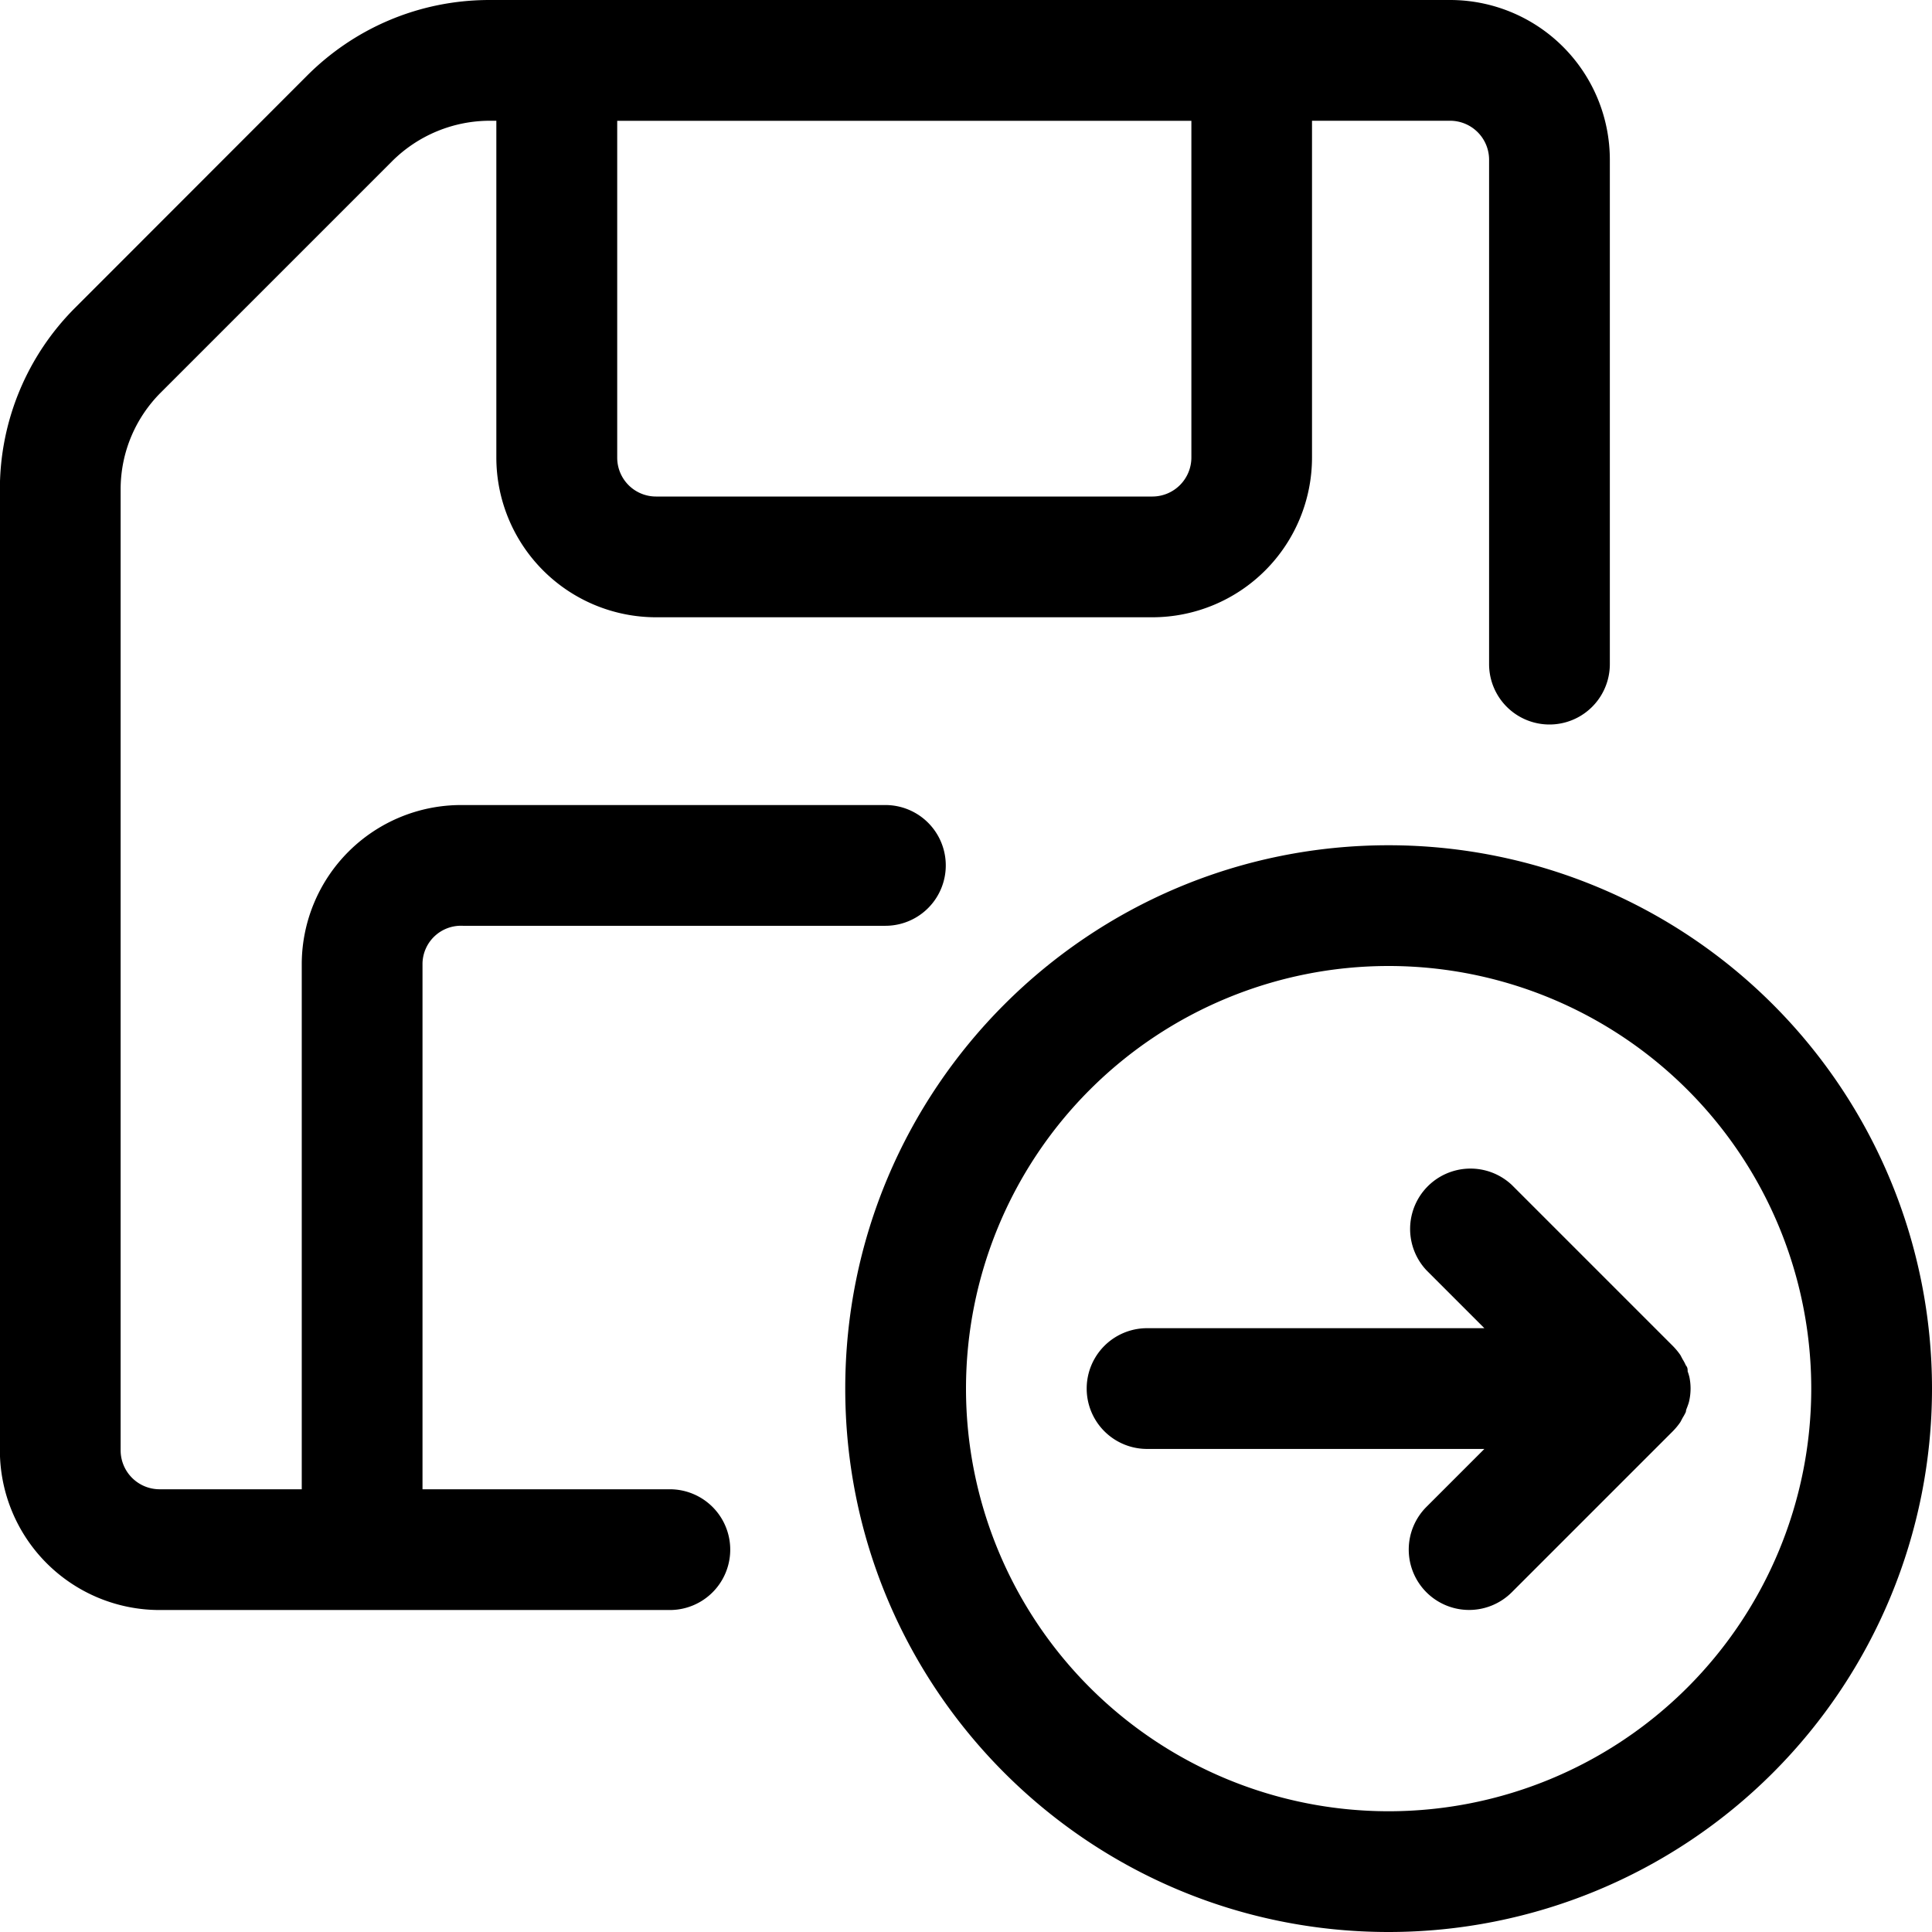 <svg xmlns="http://www.w3.org/2000/svg" width="32" height="32"><path d="M23 32c-4.971 0-9-4.029-9-9s4.029-9 9-9a9 9 0 0 1 9 9 9 9 0 0 1-9 9zm0-16a7 7 0 1 0 7 7 7 7 0 0 0-7-7zm4.833 7.553l.037-.07a.844.844 0 0 0 .052-.095l.002-.005c0-.033.02-.067.03-.1a.56.56 0 0 0 .025-.081l.001-.006a.932.932 0 0 0-.001-.4l.001.006a.855.855 0 0 0-.029-.093l.002.006c0-.033 0-.067-.03-.1a.709.709 0 0 0-.055-.103l.002.003-.037-.07a1.134 1.134 0 0 0-.127-.153l-2.666-2.666a1 1 0 0 0-1.413 1.414l-.001-.001.96.96h-5.587a1 1 0 0 0 0 2h5.587l-.96.96a1 1 0 0 0 0 1.414 1 1 0 0 0 1.414 0l2.667-2.667c.045-.046.087-.096.124-.15l.002-.004zM24.023 0H8.109C6.926 0 5.856.48 5.082 1.257l-3.827 3.83A4.248 4.248 0 0 0-.002 8.108v15.916a2.646 2.646 0 0 0 2.643 2.643h8.454a1 1 0 0 0 0-2H6.998v-8.713a.637.637 0 0 1 .668-.62h-.001 7a1 1 0 0 0 0-2H7.638a2.64 2.64 0 0 0-2.64 2.619v8.714H2.641a.646.646 0 0 1-.643-.643V8.12v-.013c0-.628.255-1.196.667-1.607l3.833-3.833A2.296 2.296 0 0 1 8.114 2h.107v5.577a2.647 2.647 0 0 0 2.643 2.647h8.224a2.647 2.647 0 0 0 2.643-2.647V2h2.29a.646.646 0 0 1 .643.643V11a1 1 0 0 0 2 0V2.643A2.646 2.646 0 0 0 24.021 0zm-4.29 7.577a.647.647 0 0 1-.643.647h-8.224a.643.643 0 0 1-.643-.643v-5.58h9.51z"/></svg>